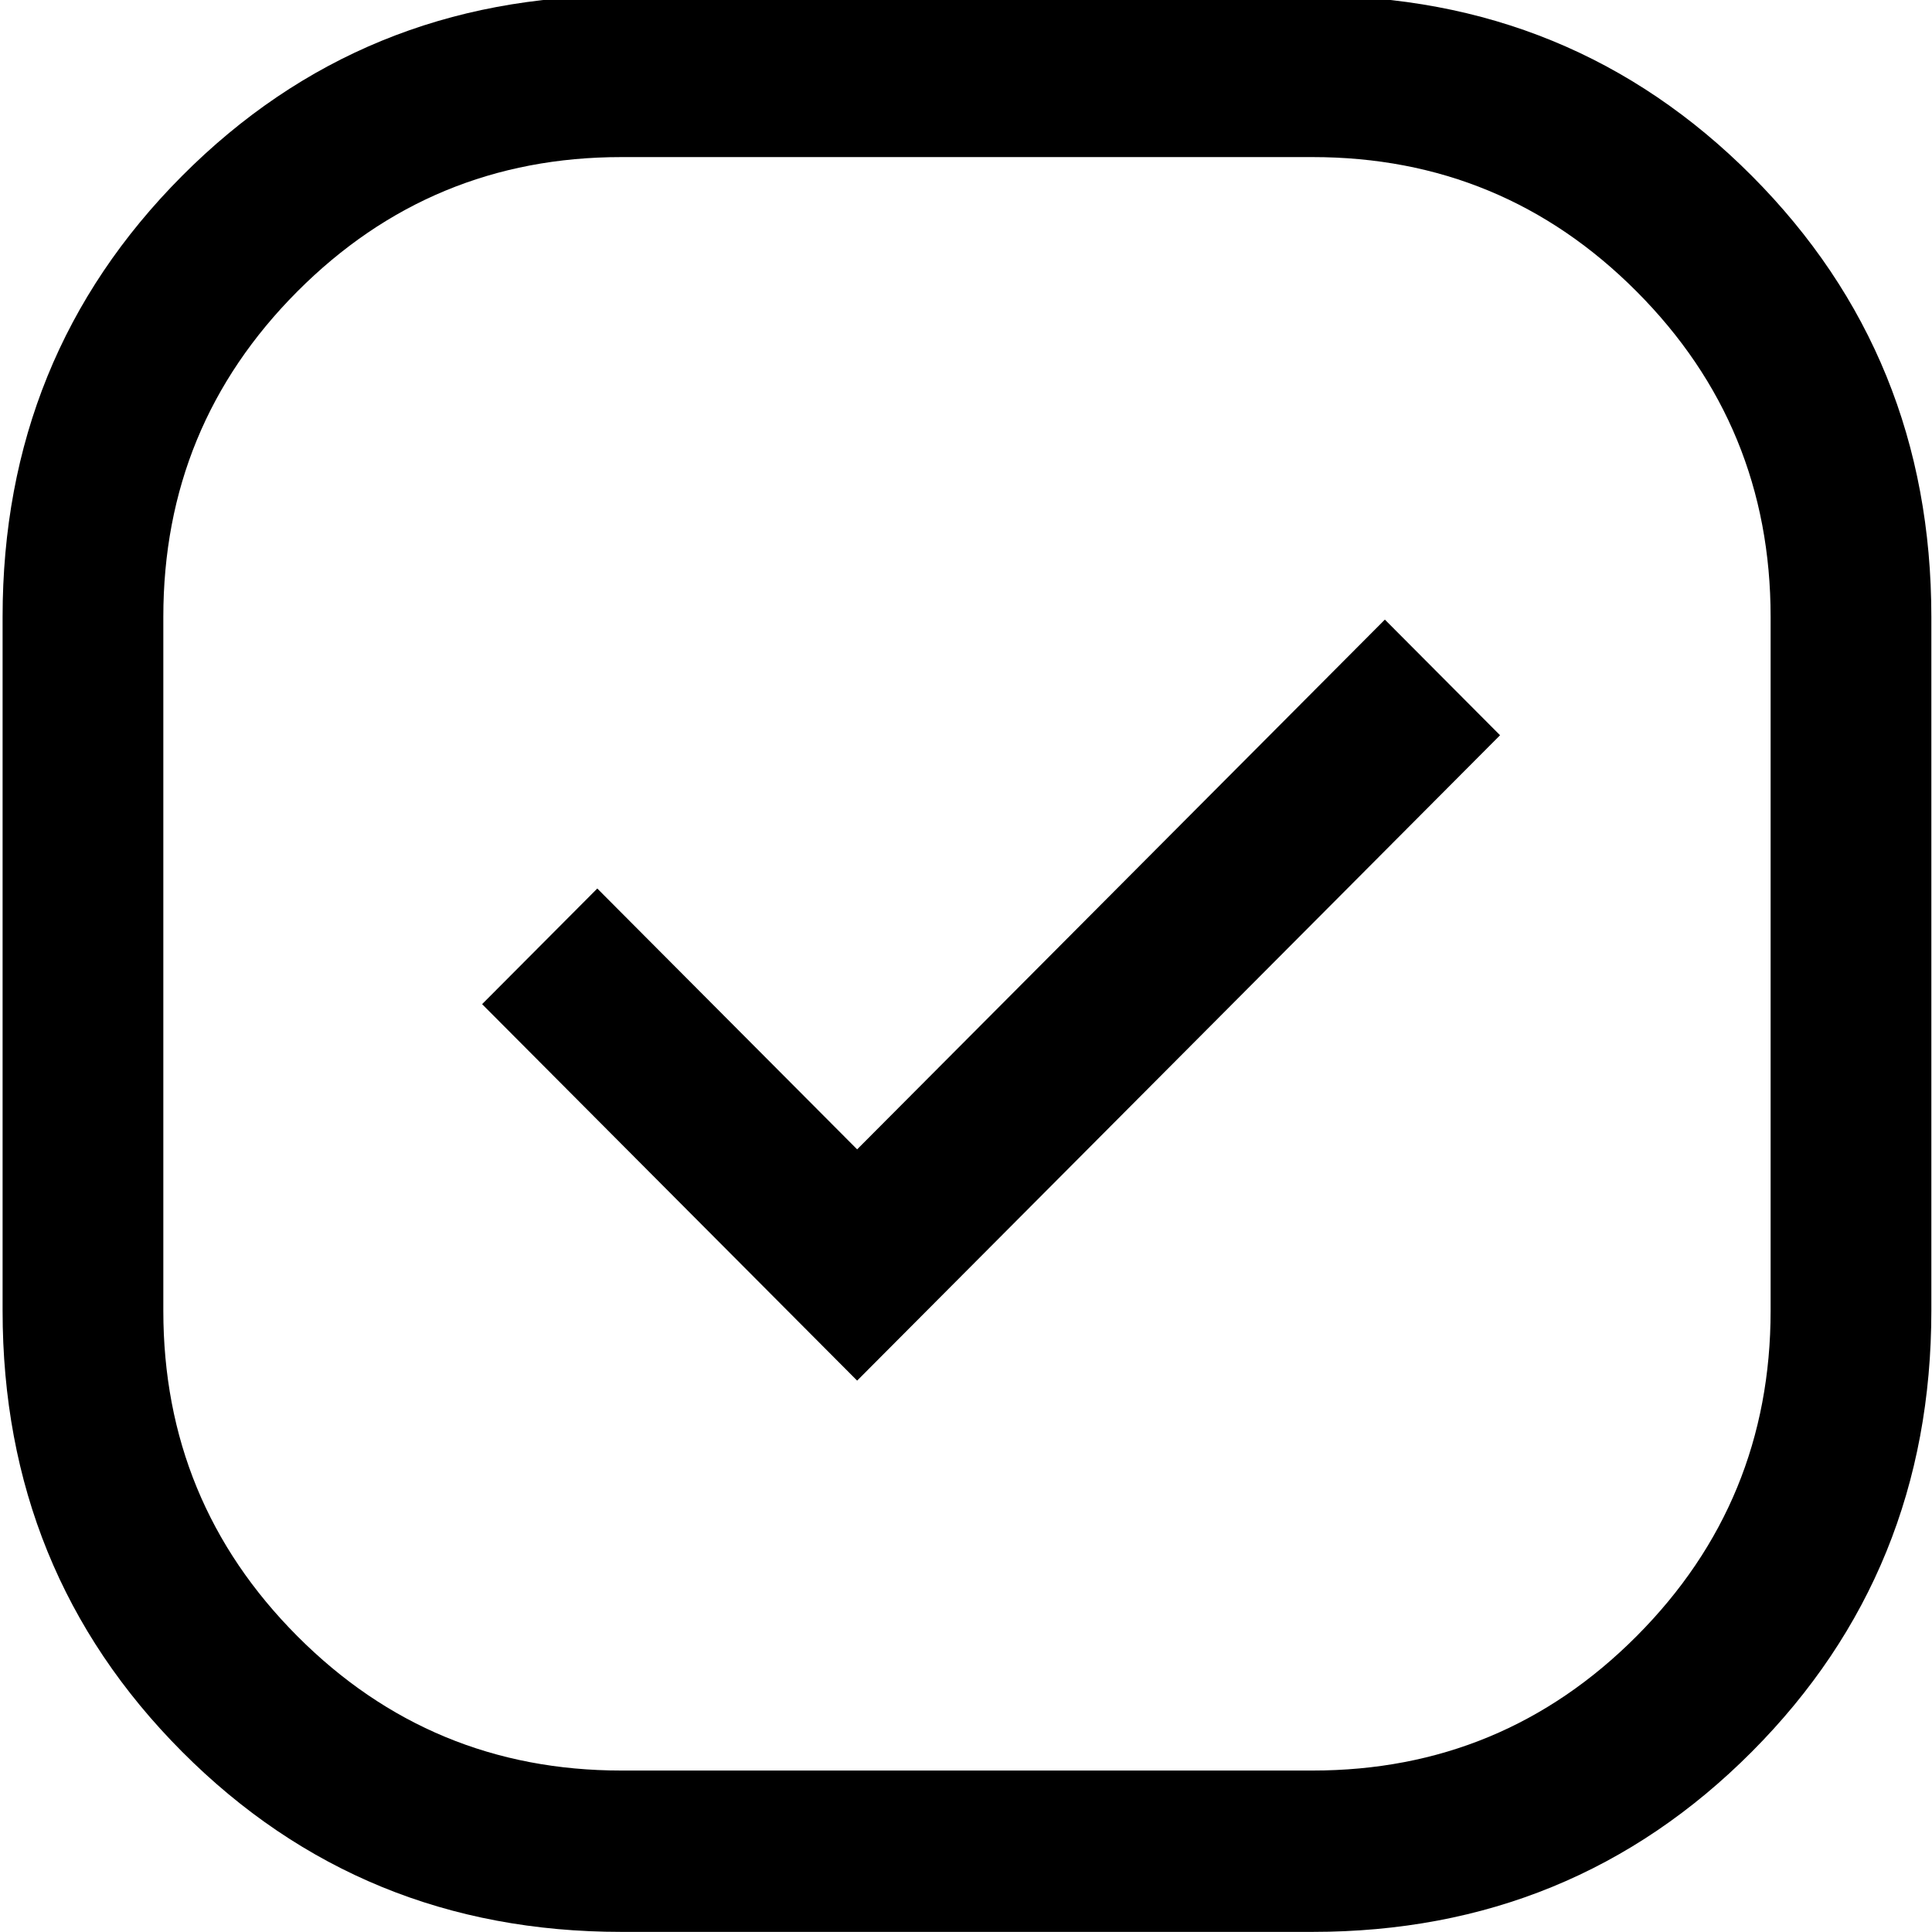 <?xml version="1.0" encoding="utf-8"?>
<svg viewBox="0 0 500 500" width="500" height="500" xmlns="http://www.w3.org/2000/svg">
  <path d="M 160.818 499.97 C 115.987 499.97 78.088 484.427 47.121 453.342 C 16.156 422.258 0.671 384.212 0.671 339.209 L 0.671 159.658 C 0.671 114.655 16.156 76.611 47.121 45.525 C 78.088 14.441 115.987 -1.102 160.818 -1.102 L 339.684 -1.102 C 384.517 -1.102 422.415 14.441 453.382 45.525 C 484.347 76.611 499.831 114.655 499.831 159.658 L 499.831 339.209 C 499.831 384.212 484.347 422.258 453.382 453.342 C 422.415 484.427 384.517 499.97 339.684 499.97 L 160.818 499.97 Z M 221.827 357.303 L 388.214 190.28 L 358.403 160.354 L 221.827 297.454 L 154.579 229.948 L 124.769 259.873 L 221.827 357.303 Z M 160.818 458.214 L 339.684 458.214 C 372.5 458.214 400.462 446.614 423.571 423.417 C 446.68 400.219 458.234 372.149 458.234 339.209 L 458.234 159.658 C 458.234 126.718 446.68 98.648 423.571 75.451 C 400.462 52.253 372.5 40.654 339.684 40.654 L 160.818 40.654 C 128.002 40.654 100.042 52.253 76.931 75.451 C 53.822 98.648 42.268 126.718 42.268 159.658 L 42.268 339.209 C 42.268 372.149 53.822 400.219 76.931 423.417 C 100.042 446.614 128.002 458.214 160.818 458.214 Z M 250.252 249.433 Z" style=""/>
</svg>
